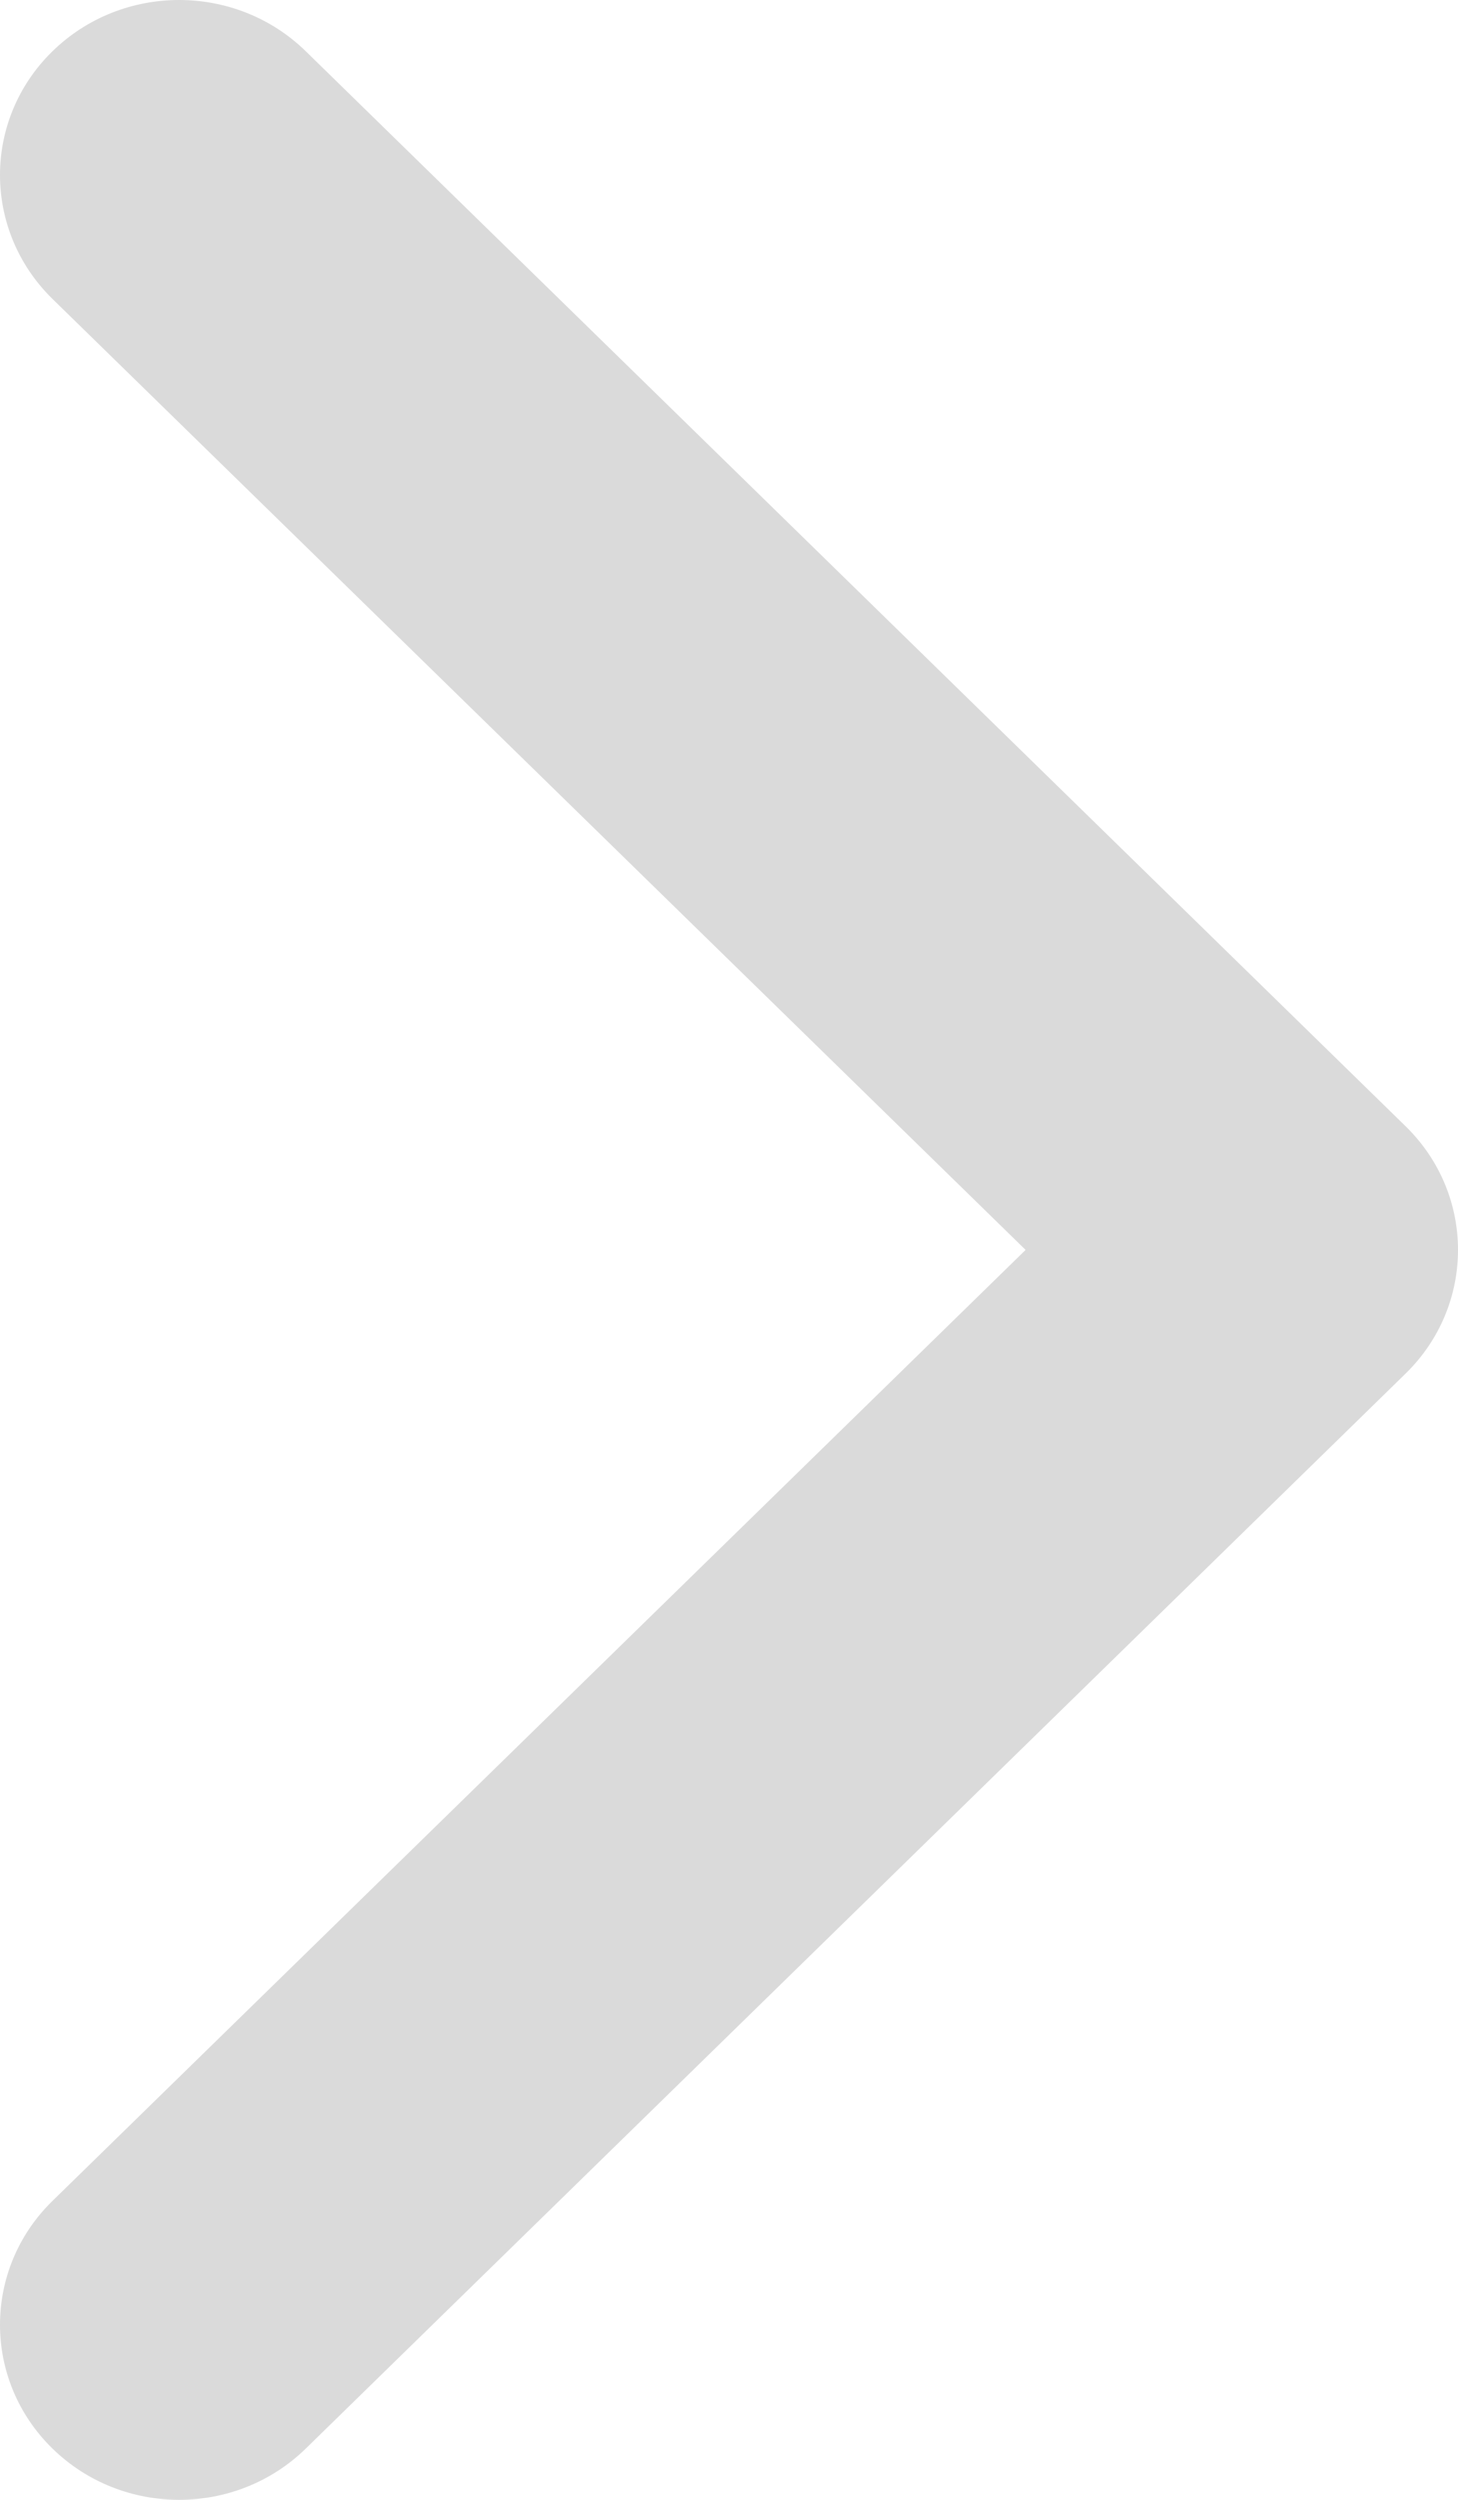 <svg width="7" height="12" viewBox="0 0 7 12" fill="none" xmlns="http://www.w3.org/2000/svg">
<path d="M6.748 6.594L1.468 11.754C1.132 12.082 0.588 12.082 0.252 11.754C-0.084 11.426 -0.084 10.893 0.252 10.565L4.924 6L0.252 1.435C-0.084 1.106 -0.084 0.574 0.252 0.246C0.588 -0.082 1.132 -0.082 1.468 0.246L6.748 5.406C6.916 5.57 7 5.785 7 6C7 6.215 6.916 6.43 6.748 6.594Z" fill="#DADADA"/>
</svg>
